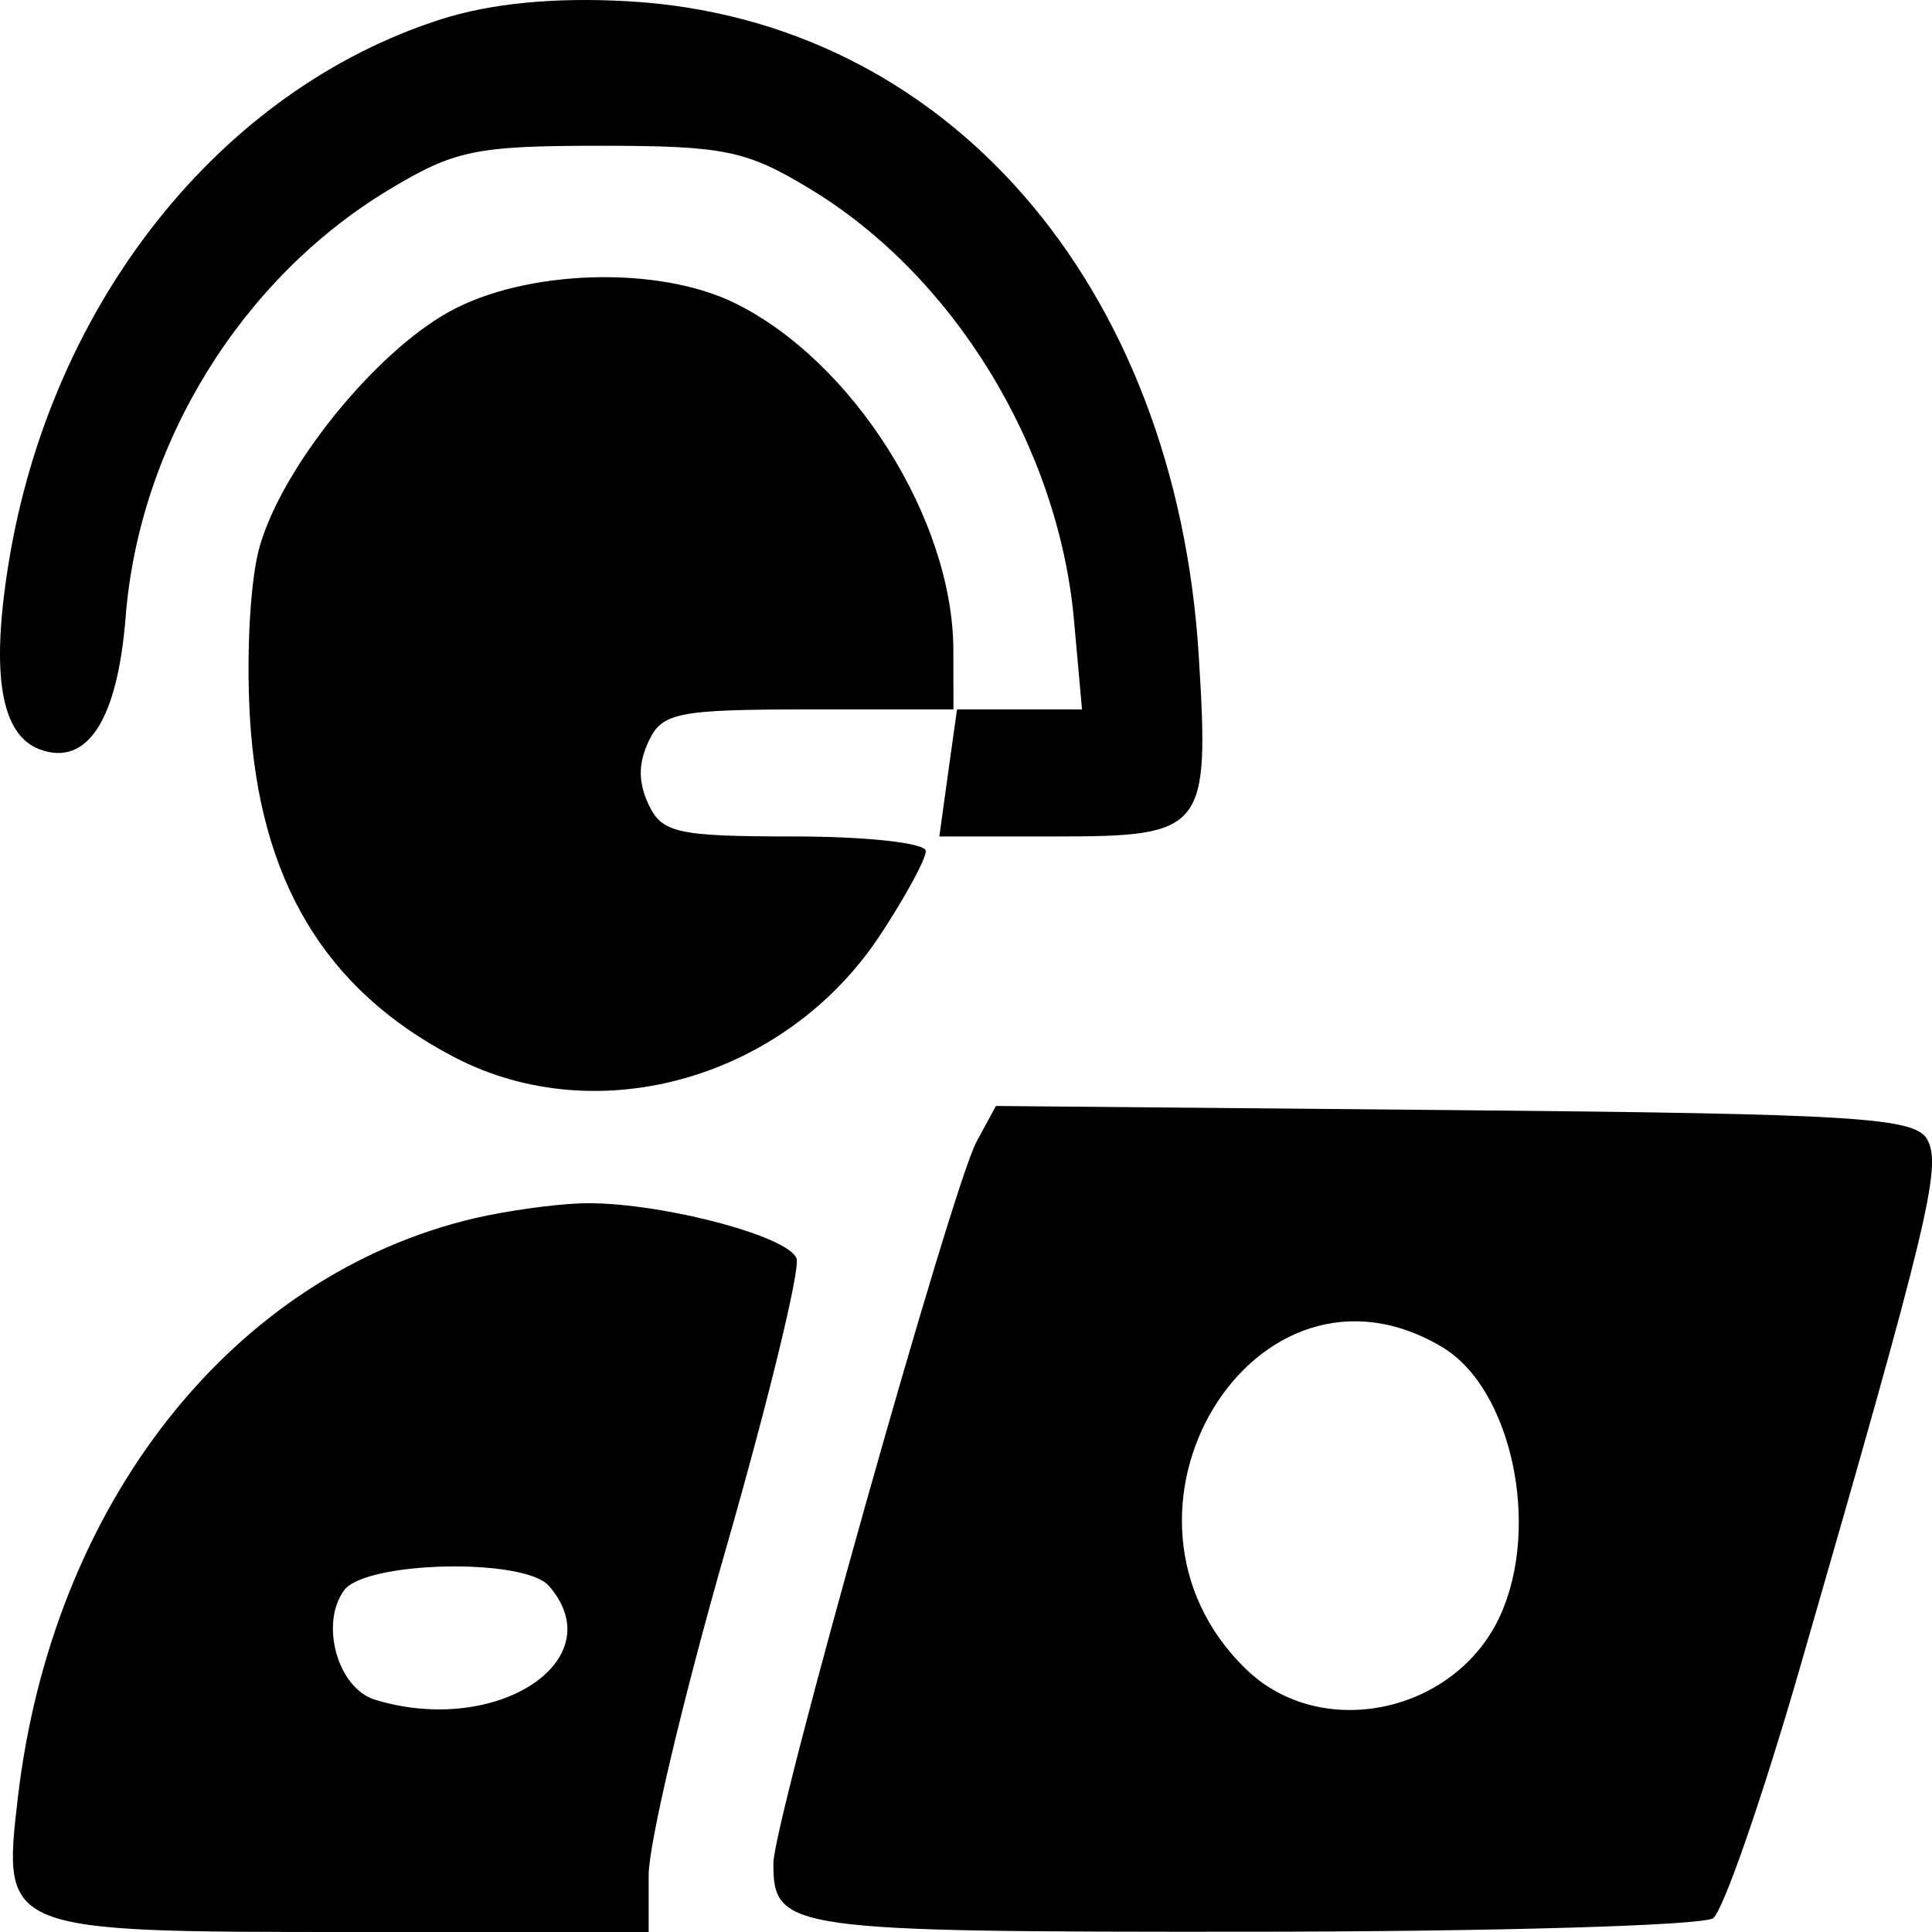 <svg width="20" height="20" viewBox="0 0 20 20" fill="none" xmlns="http://www.w3.org/2000/svg">
<path fill-rule="evenodd" clip-rule="evenodd" d="M4.564 0.2C2.278 0.932 0.526 3.137 0.089 5.831C-0.098 6.982 0.009 7.611 0.415 7.759C0.904 7.937 1.217 7.452 1.301 6.383C1.443 4.597 2.495 2.888 4.021 1.967C4.704 1.555 4.921 1.509 6.213 1.509C7.495 1.509 7.726 1.556 8.383 1.954C9.872 2.853 10.957 4.625 11.118 6.421L11.201 7.344H10.536H9.87L9.869 6.728C9.866 5.38 8.832 3.739 7.606 3.137C6.81 2.746 5.44 2.789 4.648 3.228C3.875 3.657 2.925 4.833 2.689 5.654C2.592 5.988 2.549 6.739 2.586 7.409C2.682 9.112 3.362 10.247 4.707 10.946C6.197 11.72 8.141 11.159 9.116 9.673C9.373 9.282 9.584 8.894 9.584 8.81C9.584 8.727 8.973 8.659 8.226 8.659C7.015 8.659 6.852 8.623 6.715 8.33C6.606 8.097 6.606 7.906 6.715 7.673C6.854 7.376 7.015 7.344 8.388 7.344H9.907L9.815 8.001L9.724 8.659H10.927C12.472 8.659 12.521 8.597 12.41 6.796C12.172 2.933 9.79 0.199 6.5 0.013C5.745 -0.03 5.083 0.034 4.564 0.2ZM10.108 11.821C9.856 12.284 8.006 18.859 8.006 19.29C8.006 19.98 8.147 20 12.947 19.997C15.475 19.996 17.629 19.933 17.734 19.857C17.838 19.781 18.242 18.617 18.631 17.271C19.962 12.662 20.104 12.074 19.951 11.796C19.826 11.568 19.209 11.53 15.059 11.492L10.31 11.449L10.108 11.821ZM4.922 12.609C2.404 13.197 0.537 15.567 0.183 18.624C0.024 19.996 0.034 20 3.642 20H6.715V19.41C6.715 19.085 7.075 17.564 7.516 16.029C7.956 14.494 8.284 13.145 8.246 13.029C8.165 12.788 6.769 12.431 6.01 12.457C5.727 12.467 5.238 12.536 4.922 12.609ZM14.934 13.948C15.645 14.375 15.951 15.792 15.533 16.718C15.075 17.734 13.681 18.033 12.903 17.283C11.232 15.672 12.993 12.782 14.934 13.948ZM5.682 16.417C6.354 17.186 5.139 17.981 3.881 17.595C3.497 17.477 3.309 16.812 3.561 16.464C3.781 16.16 5.427 16.124 5.682 16.417Z" fill="black"/>
</svg>
